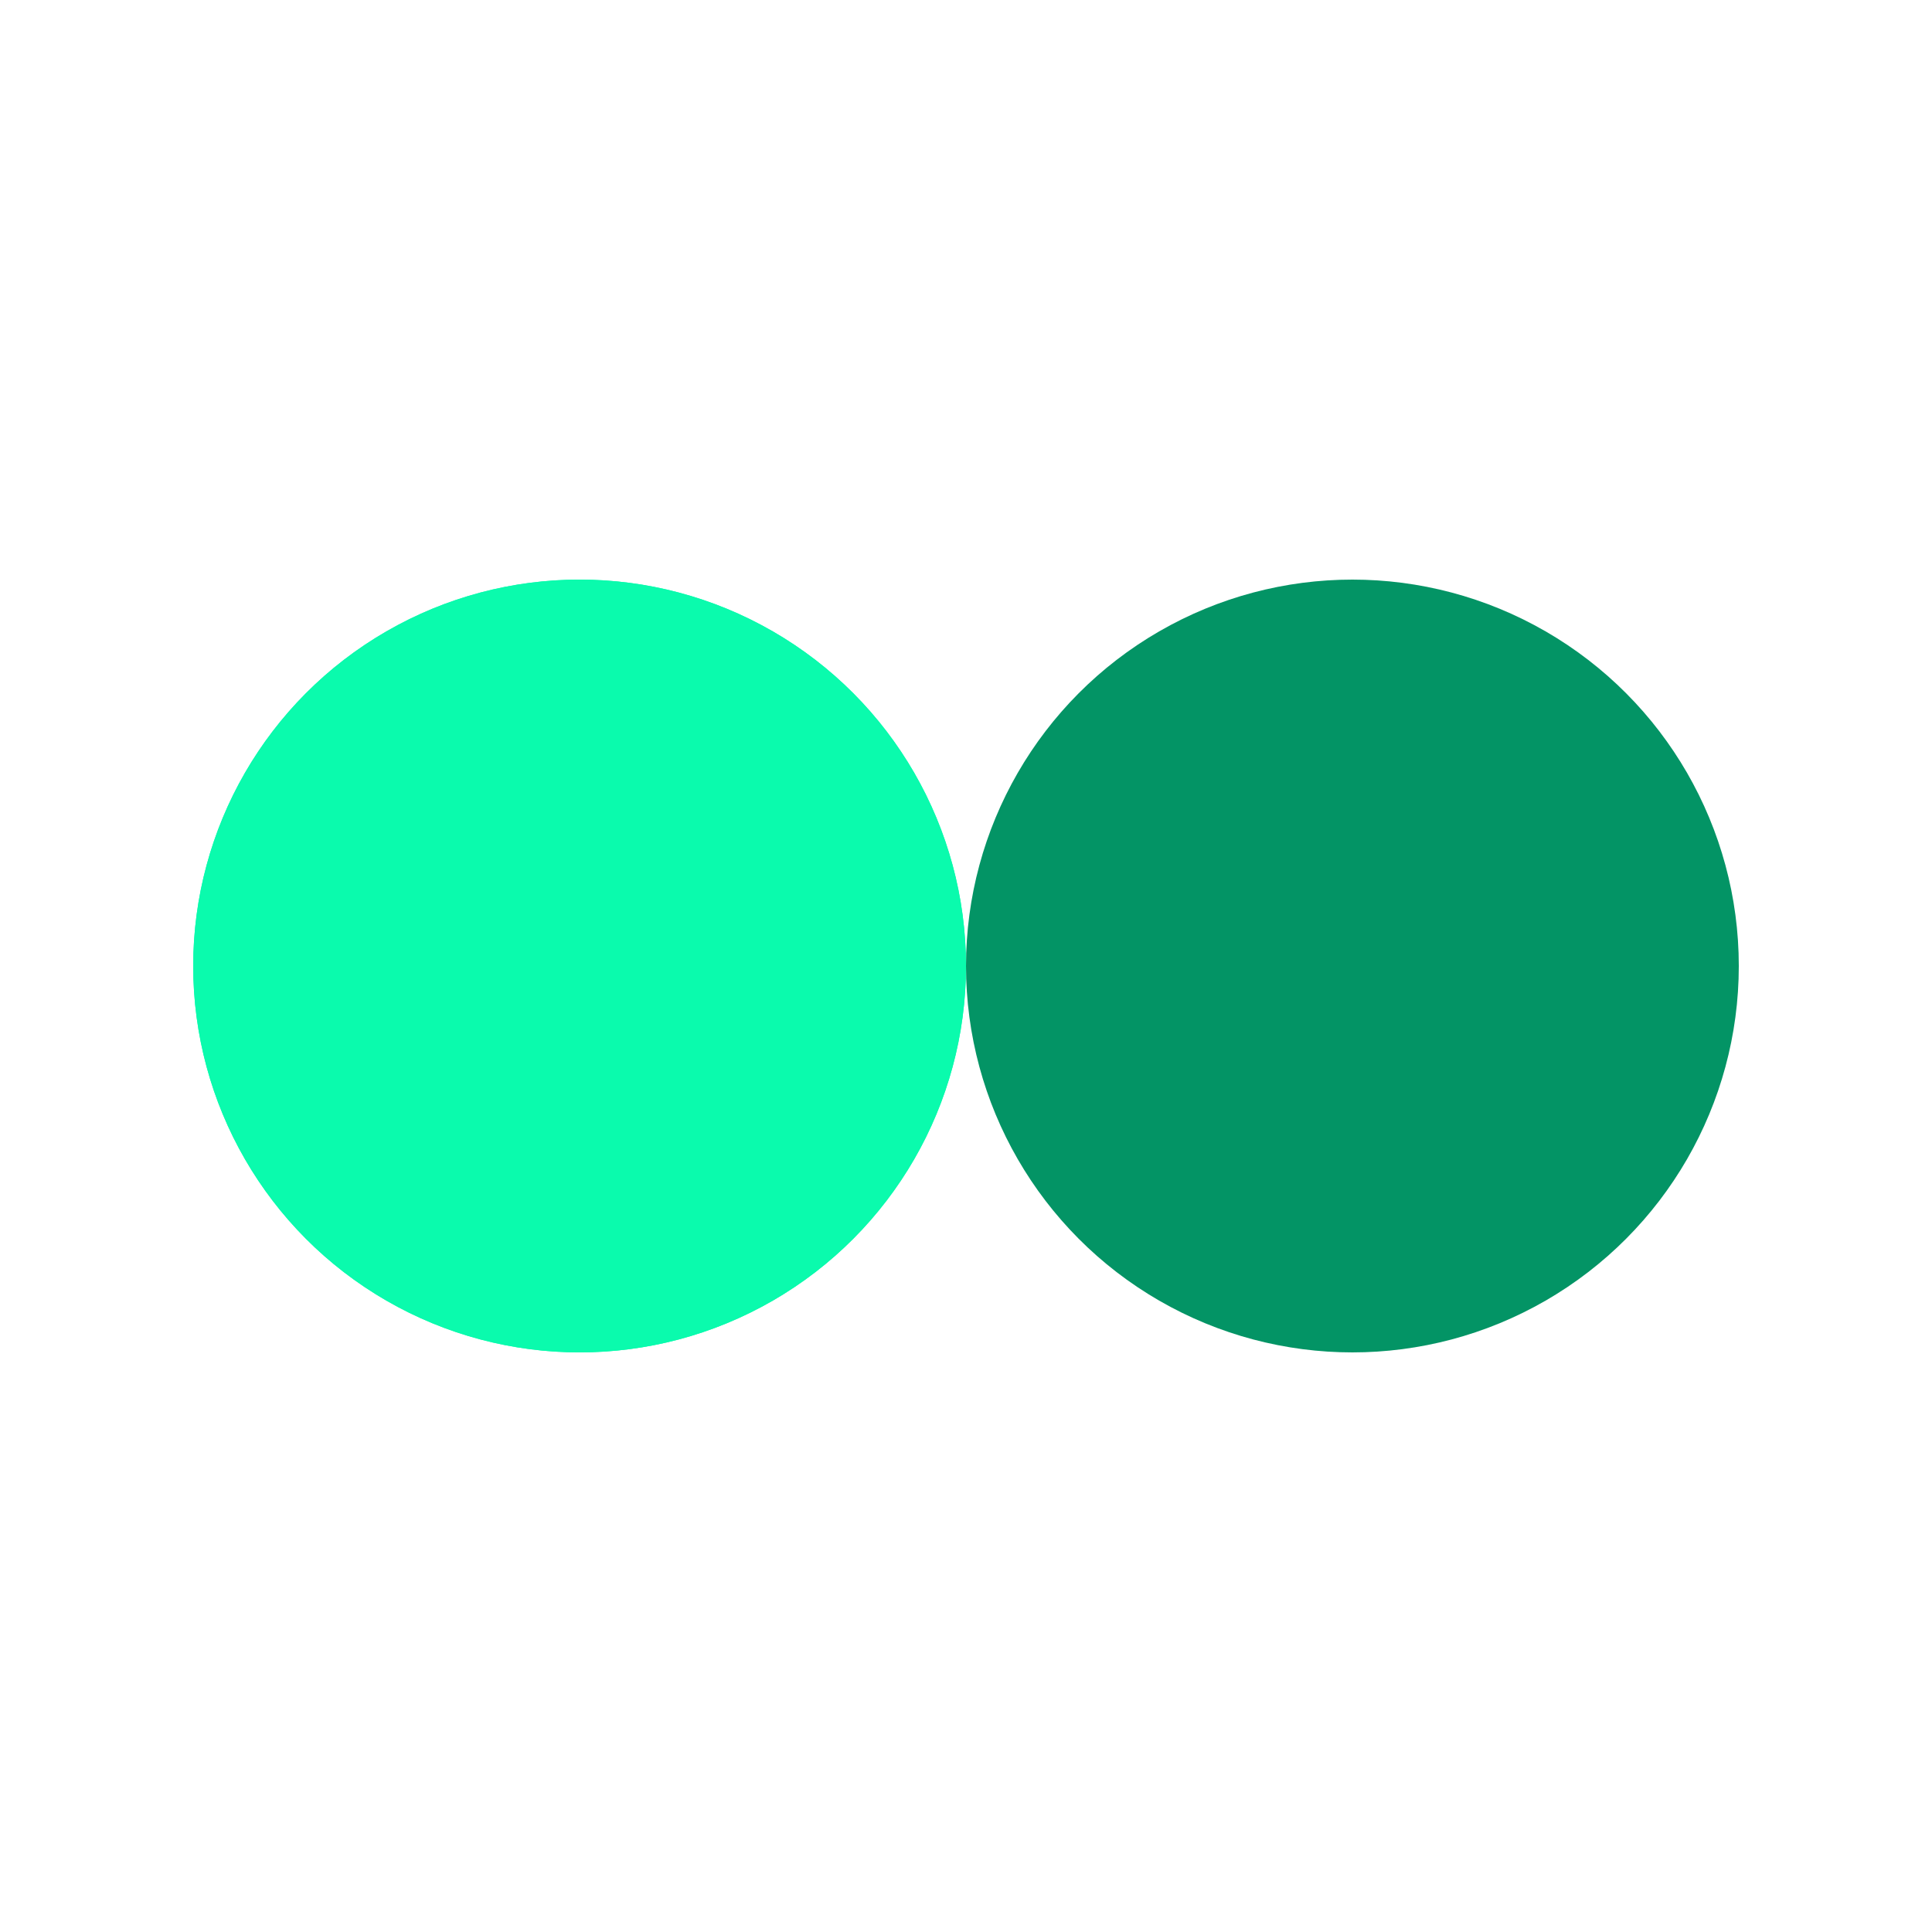 <?xml version="1.0" encoding="utf-8"?>
<svg xmlns="http://www.w3.org/2000/svg" xmlns:xlink="http://www.w3.org/1999/xlink" style="margin: auto; background: none; display: block; shape-rendering: auto;" width="200px" height="200px" viewBox="0 0 100 100" preserveAspectRatio="xMidYMid">
<circle cx="30" cy="50" fill="#0afbad" r="20">
  <animate attributeName="cx" repeatCount="indefinite" dur="0.833s" keyTimes="0;0.5;1" values="30;70;30" begin="-0.417s"></animate>
</circle>
<circle cx="70" cy="50" fill="#039465" r="20">
  <animate attributeName="cx" repeatCount="indefinite" dur="0.833s" keyTimes="0;0.5;1" values="30;70;30" begin="0s"></animate>
</circle>
<circle cx="30" cy="50" fill="#0afbad" r="20">
  <animate attributeName="cx" repeatCount="indefinite" dur="0.833s" keyTimes="0;0.5;1" values="30;70;30" begin="-0.417s"></animate>
  <animate attributeName="fill-opacity" values="0;0;1;1" calcMode="discrete" keyTimes="0;0.499;0.5;1" dur="0.833s" repeatCount="indefinite"></animate>
</circle>
<!-- [ldio] generated by https://loading.io/ --></svg>